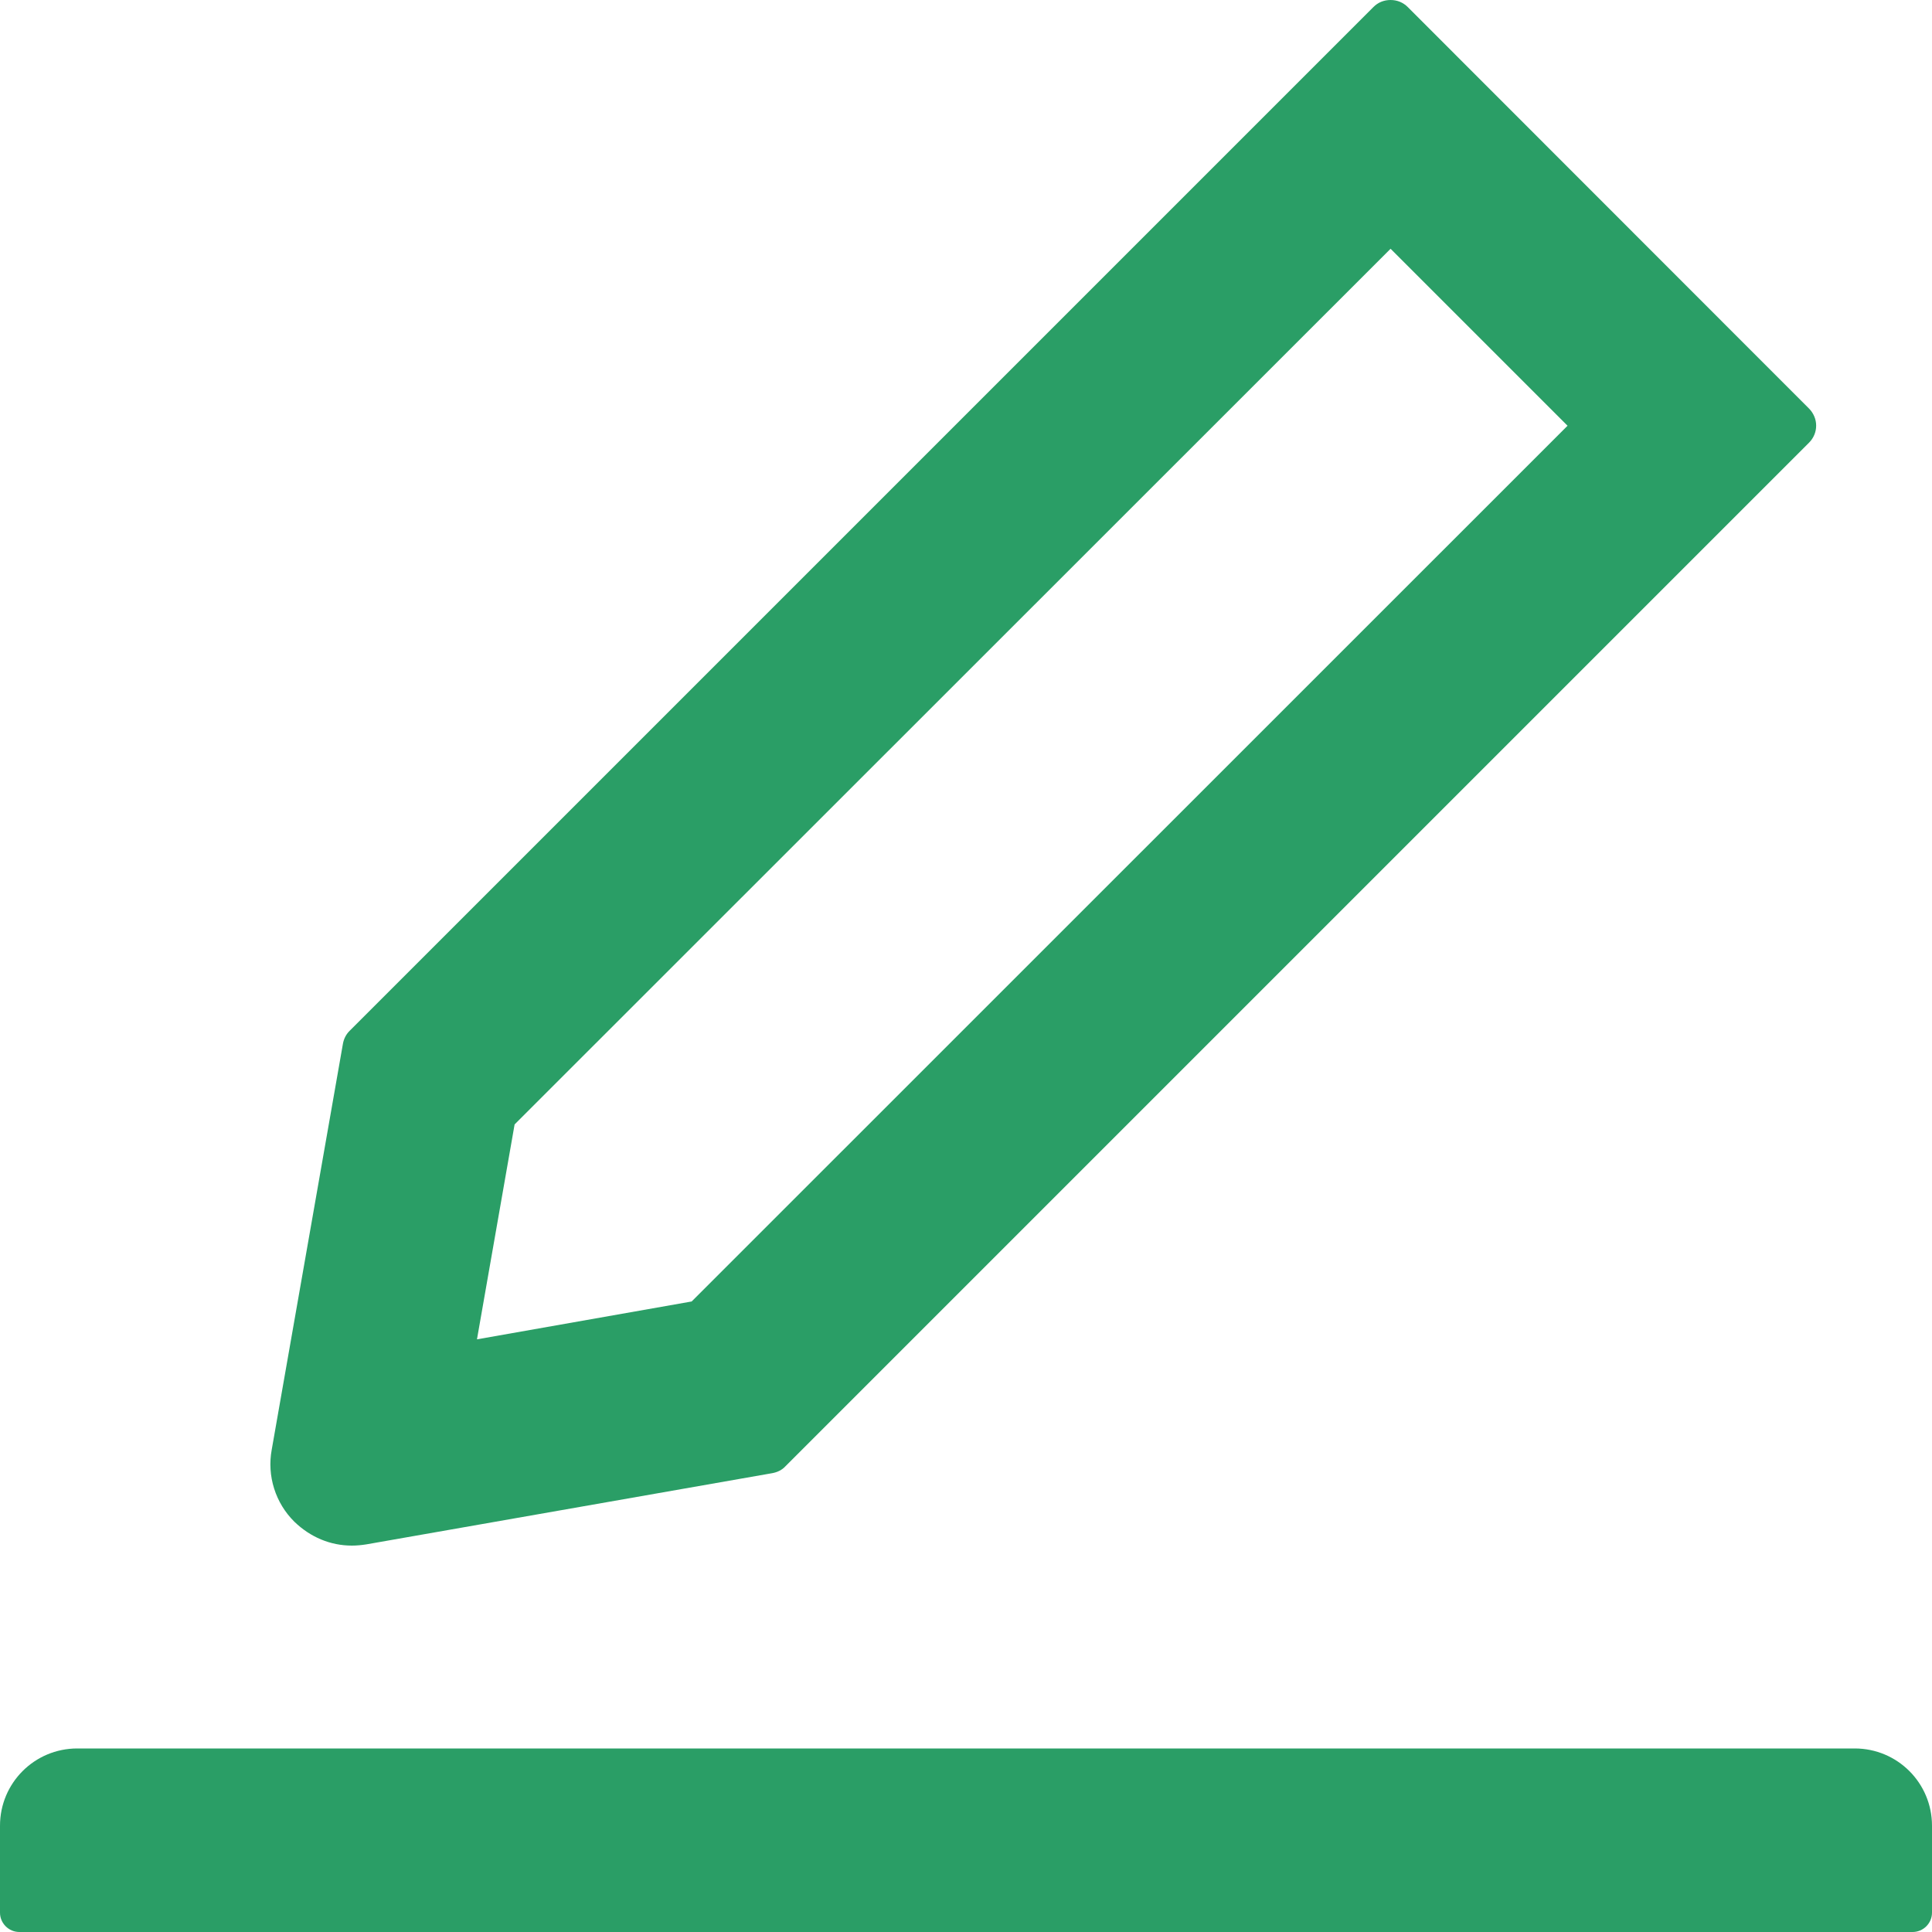 <svg width="25" height="25" viewBox="0 0 25 25" fill="none" xmlns="http://www.w3.org/2000/svg">
<path d="M4.553 20C4.616 20 4.678 19.994 4.741 19.984L9.997 19.062C10.059 19.05 10.119 19.022 10.162 18.975L23.409 5.728C23.438 5.699 23.461 5.665 23.477 5.627C23.493 5.589 23.501 5.549 23.501 5.508C23.501 5.467 23.493 5.426 23.477 5.389C23.461 5.351 23.438 5.316 23.409 5.287L18.216 0.091C18.156 0.031 18.078 0 17.994 0C17.909 0 17.831 0.031 17.772 0.091L4.525 13.338C4.478 13.384 4.45 13.441 4.438 13.503L3.516 18.759C3.485 18.927 3.496 19.099 3.547 19.261C3.598 19.424 3.688 19.571 3.809 19.691C4.016 19.891 4.275 20 4.553 20ZM6.659 14.55L17.994 3.219L20.284 5.509L8.95 16.841L6.172 17.331L6.659 14.55ZM24 22.625H1C0.447 22.625 0 23.072 0 23.625V24.75C0 24.887 0.113 25 0.25 25H24.75C24.887 25 25 24.887 25 24.75V23.625C25 23.072 24.553 22.625 24 22.625Z" fill="#2A9E66"/>
</svg>
